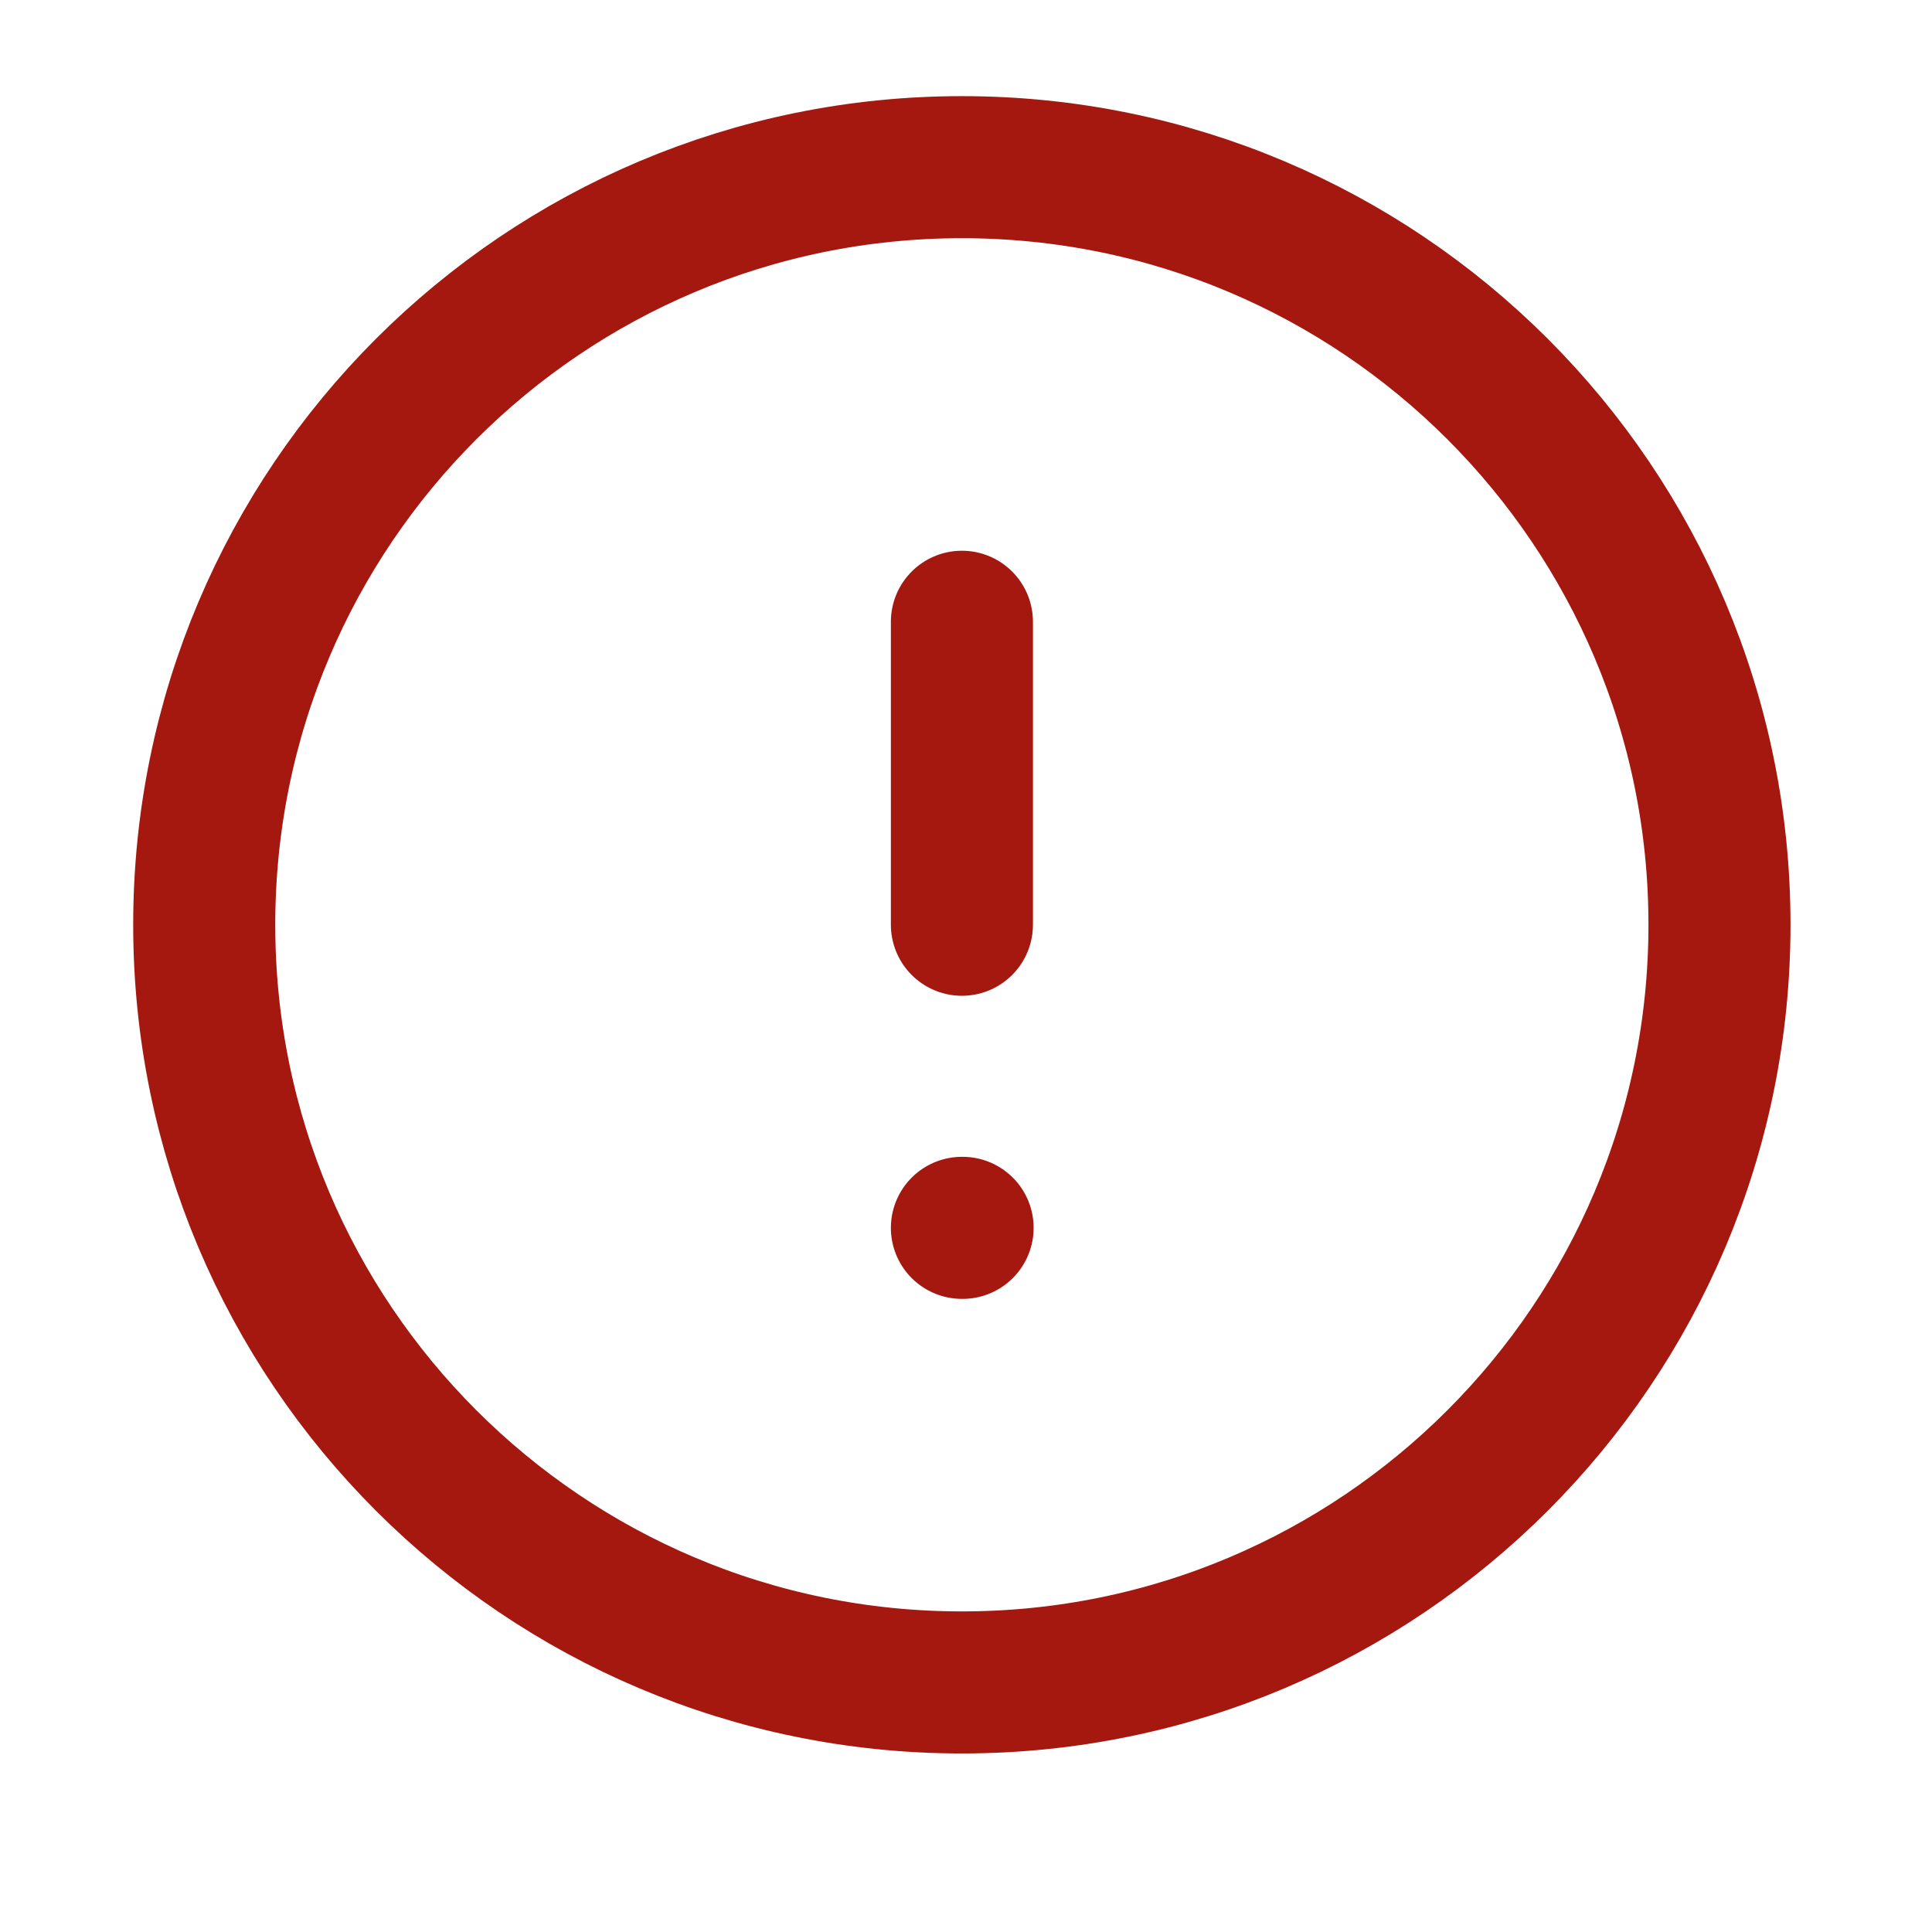 <svg width="17" height="17" viewBox="0 0 17 17" fill="none" xmlns="http://www.w3.org/2000/svg">
<g clip-path="url(#clip0_8434_150247)">
<path d="M8.464 5.471V8.137M8.464 10.804H8.47M15.13 8.137C15.13 11.819 12.145 14.804 8.464 14.804C4.782 14.804 1.797 11.819 1.797 8.137C1.797 4.455 4.782 1.471 8.464 1.471C12.145 1.471 15.13 4.455 15.13 8.137Z" stroke="#A4180F" stroke-width="1.25" stroke-linecap="round" stroke-linejoin="round"/>
</g>
<defs>
<clipPath id="clip0_8434_150247">
<rect width="16" height="16" fill="white" transform="translate(0.461 0.137)"/>
</clipPath>
</defs>
</svg>
